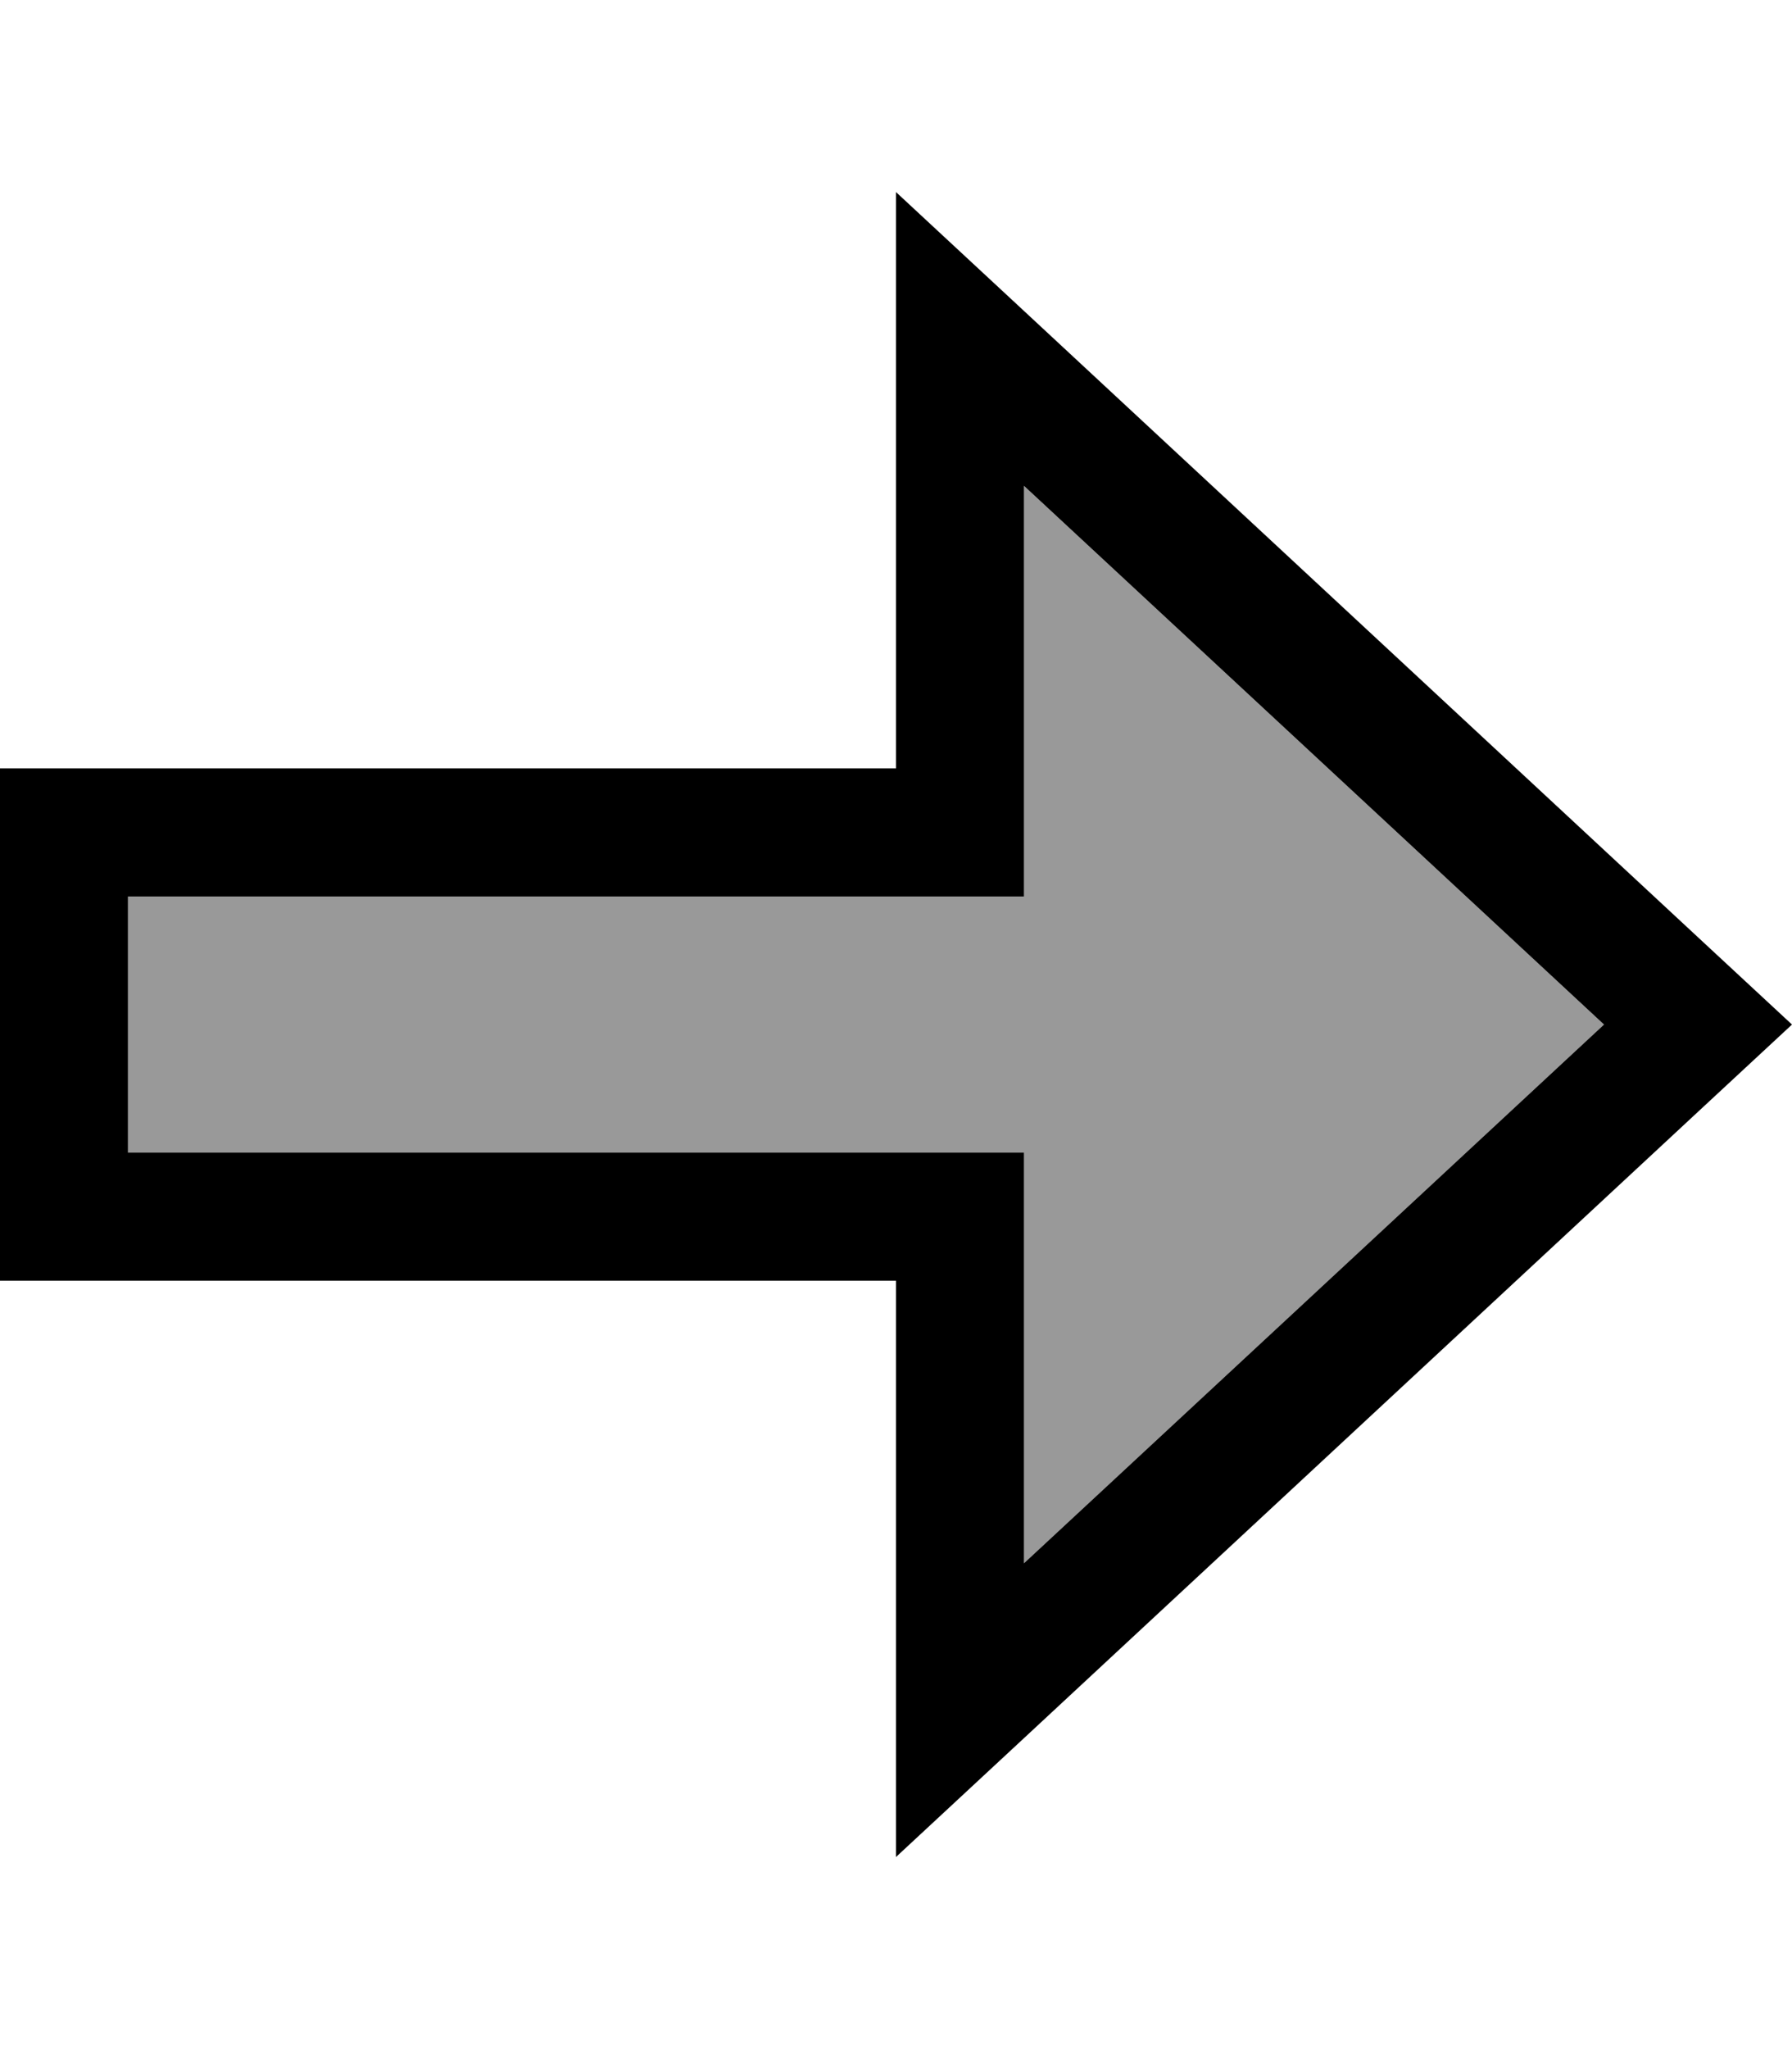 <svg xmlns="http://www.w3.org/2000/svg" viewBox="0 0 448 512"><!--! Font Awesome Pro 7.0.0 by @fontawesome - https://fontawesome.com License - https://fontawesome.com/license (Commercial License) Copyright 2025 Fonticons, Inc. --><path style="fill:currentColor;opacity:.4" d="M32 224l0 64 224 0 0 102.6 145-134.6-145-134.6 0 102.6-224 0z"/><path style="fill:currentColor;opacity:1" d="M224 160l0 32-224 0 0 128 224 0 0 144 32-29.7 168.5-156.5 23.5-21.8-23.5-21.8-168.5-156.5-32-29.7 0 112zm32-38.6l145 134.6-145 134.6 0-102.6-224 0 0-64 224 0 0-102.6z"/></svg>